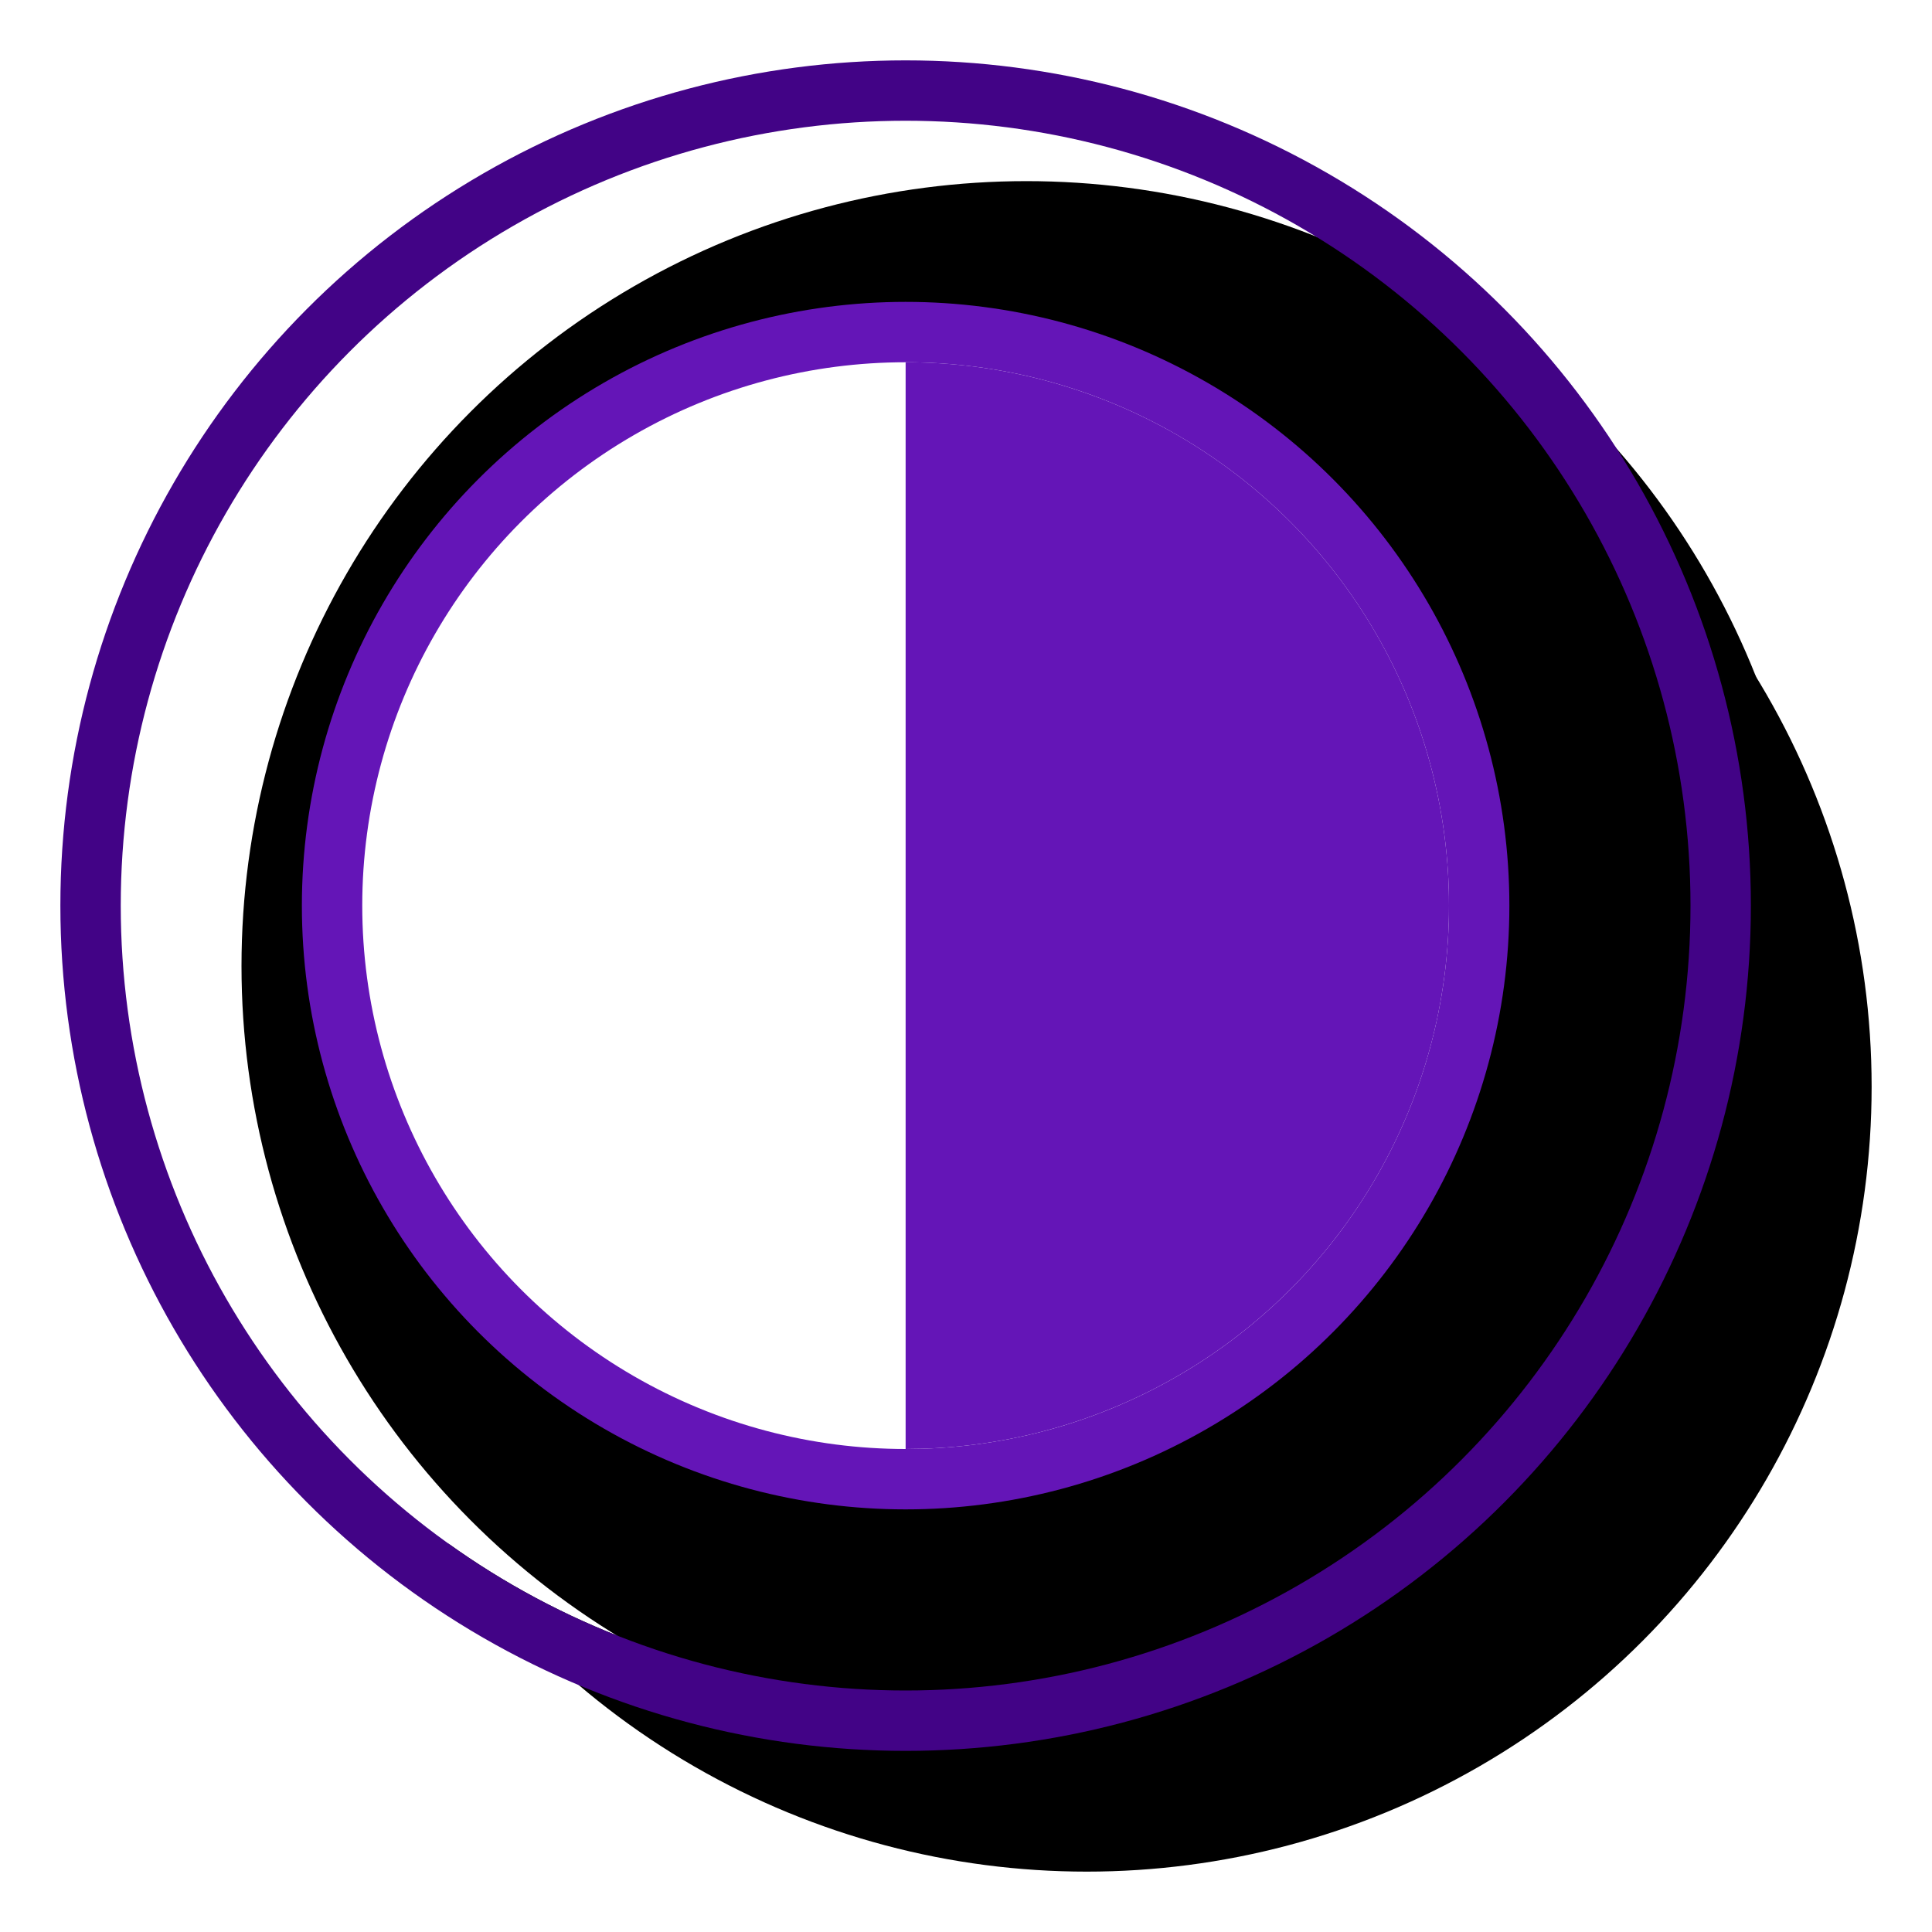 <svg xmlns="http://www.w3.org/2000/svg" xmlns:xlink="http://www.w3.org/1999/xlink" width="32" height="32" viewBox="0 0 32 32">
    <defs>
        <circle id="replaceNoticeIconB" cx="15" cy="15" r="13"/>
        <filter id="replaceNoticeIconA" width="130.8%" height="130.8%" x="-9.6%" y="-9.6%" filterUnits="objectBoundingBox">
            <feMorphology in="SourceAlpha" operator="dilate" radius="1" result="shadowSpreadOuter1"/>
            <feOffset dx="3" dy="3" in="shadowSpreadOuter1" result="shadowOffsetOuter1"/>
            <feComposite in="shadowOffsetOuter1" in2="SourceAlpha" operator="out" result="shadowOffsetOuter1"/>
            <feColorMatrix in="shadowOffsetOuter1" values="0 0 0 0 0.898 0 0 0 0 0.82 0 0 0 0 1 0 0 0 1 0"/>
        </filter>
        <filter id="replaceNoticeIconC" width="126.9%" height="126.9%" x="-7.7%" y="-7.7%" filterUnits="objectBoundingBox">
            <feOffset dx="2" dy="1" in="SourceAlpha" result="shadowOffsetInner1"/>
            <feComposite in="shadowOffsetInner1" in2="SourceAlpha" k2="-1" k3="1" operator="arithmetic" result="shadowInnerInner1"/>
            <feColorMatrix in="shadowInnerInner1" values="0 0 0 0 0.942 0 0 0 0 0.897 0 0 0 0 1 0 0 0 1 0"/>
        </filter>
    </defs>
    <g fill="none" fill-rule="evenodd">
        <circle cx="14" cy="14" r="12" fill="#FFF"/>
        <use fill="#000" filter="url(#replaceNoticeIconA)" xlink:href="#replaceNoticeIconB"/>
        <use fill="#FFF" xlink:href="#replaceNoticeIconB"/>
        <use fill="#000" filter="url(#replaceNoticeIconC)" xlink:href="#replaceNoticeIconB"/>
        <circle cx="15" cy="15" r="13.5" stroke="#420386"/>
        <circle cx="15" cy="15" r="9.5" fill="#FFF" stroke="#6415B7"/>
        <path fill="#6415B7" d="M15 6a9 9 0 0 1 8.999 8.851L24 15l-.001.149a9 9 0 0 1-8.736 8.847L15 24V6z"/>
    </g>
</svg>
